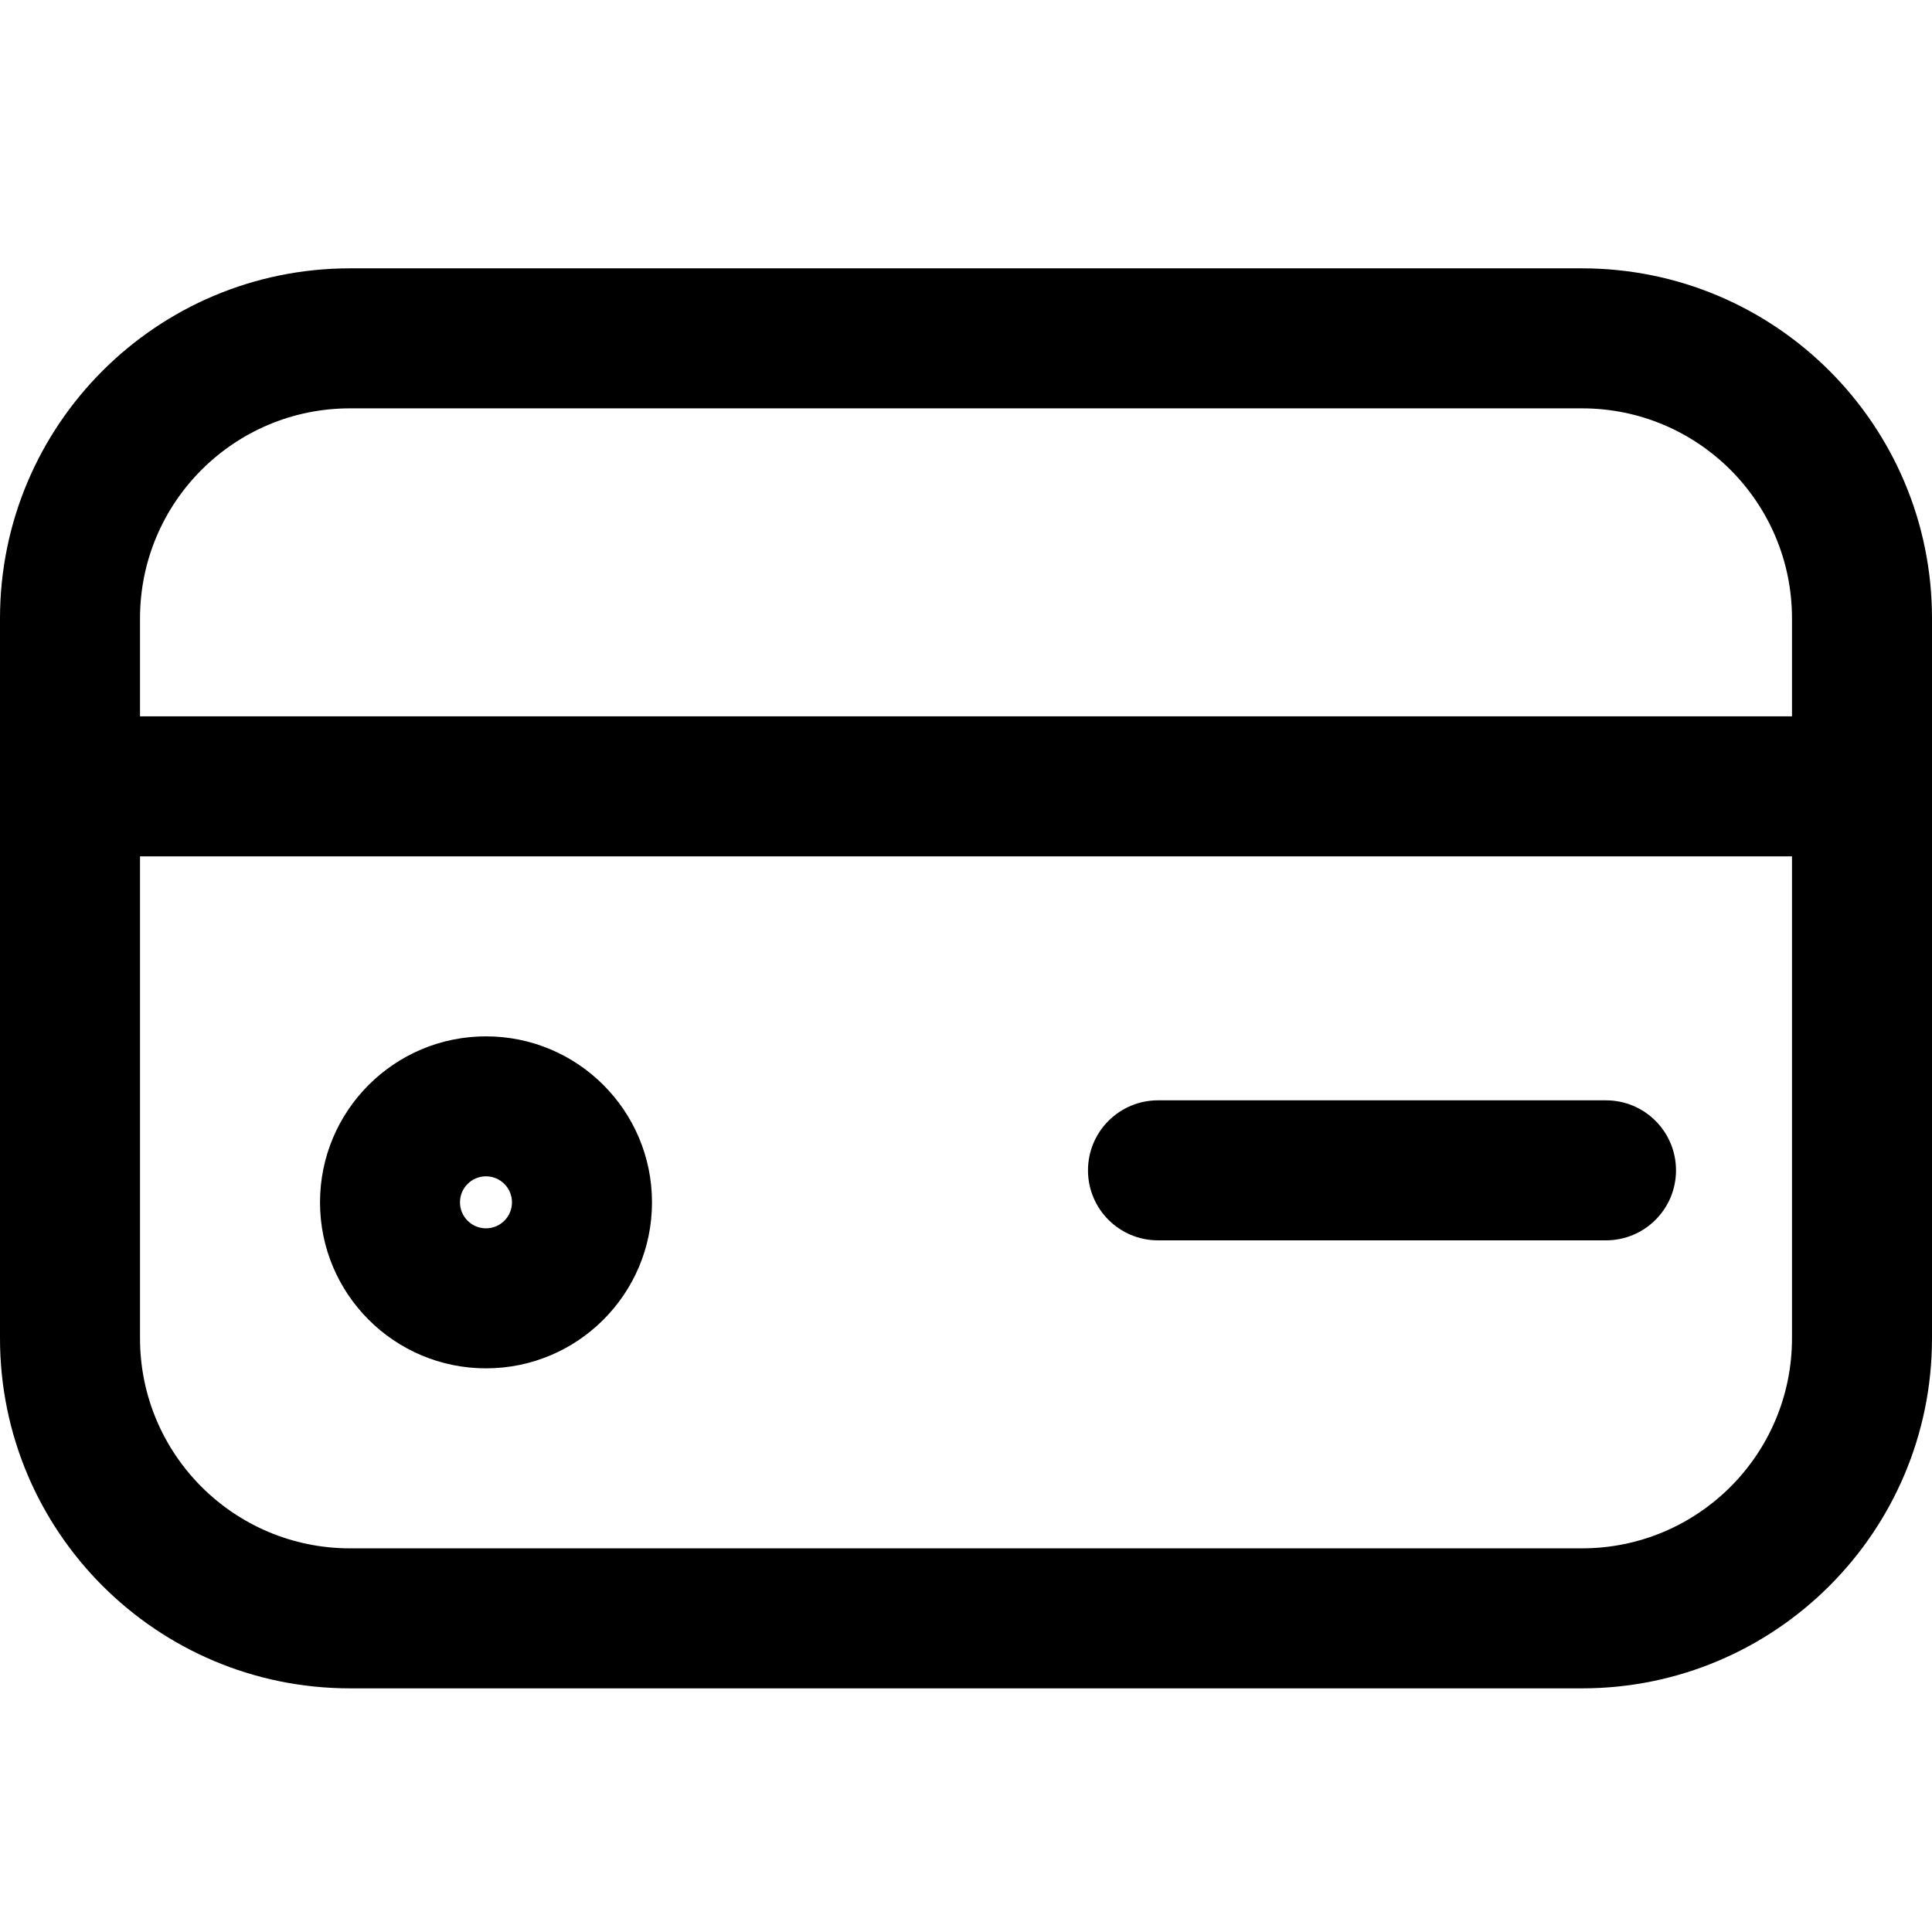 <svg width="36" height="36" viewBox="0 0 36 36" fill="none" xmlns="http://www.w3.org/2000/svg">
<path fill-rule="evenodd" clip-rule="evenodd" d="M5.963 22.404C5.963 20.695 7.348 19.311 9.056 19.311C10.764 19.311 12.149 20.695 12.149 22.404C12.149 24.112 10.764 25.497 9.056 25.497C7.348 25.497 5.963 24.112 5.963 22.404ZM9.056 21.919C8.788 21.919 8.571 22.136 8.571 22.404C8.571 22.671 8.788 22.888 9.056 22.888C9.323 22.888 9.54 22.671 9.54 22.404C9.54 22.136 9.323 21.919 9.056 21.919Z" fill="black"/>
<path d="M20.273 21.808C20.273 21.087 20.857 20.503 21.578 20.503H29.925C30.646 20.503 31.23 21.087 31.23 21.808C31.23 22.528 30.646 23.112 29.925 23.112H21.578C20.857 23.112 20.273 22.528 20.273 21.808Z" fill="black"/>
<path fill-rule="evenodd" clip-rule="evenodd" d="M0 11.522C0 7.92 2.92 5 6.522 5H29.478C33.08 5 36 7.92 36 11.522V24.938C36 28.54 33.08 31.46 29.478 31.46H6.522C2.92 31.46 0 28.54 0 24.938V11.522ZM6.522 7.609C4.361 7.609 2.609 9.361 2.609 11.522V13.348H33.391V11.522C33.391 9.361 31.639 7.609 29.478 7.609H6.522ZM33.391 15.957H2.609V24.938C2.609 27.099 4.361 28.851 6.522 28.851H29.478C31.639 28.851 33.391 27.099 33.391 24.938V15.957Z" fill="black"/>
</svg>

